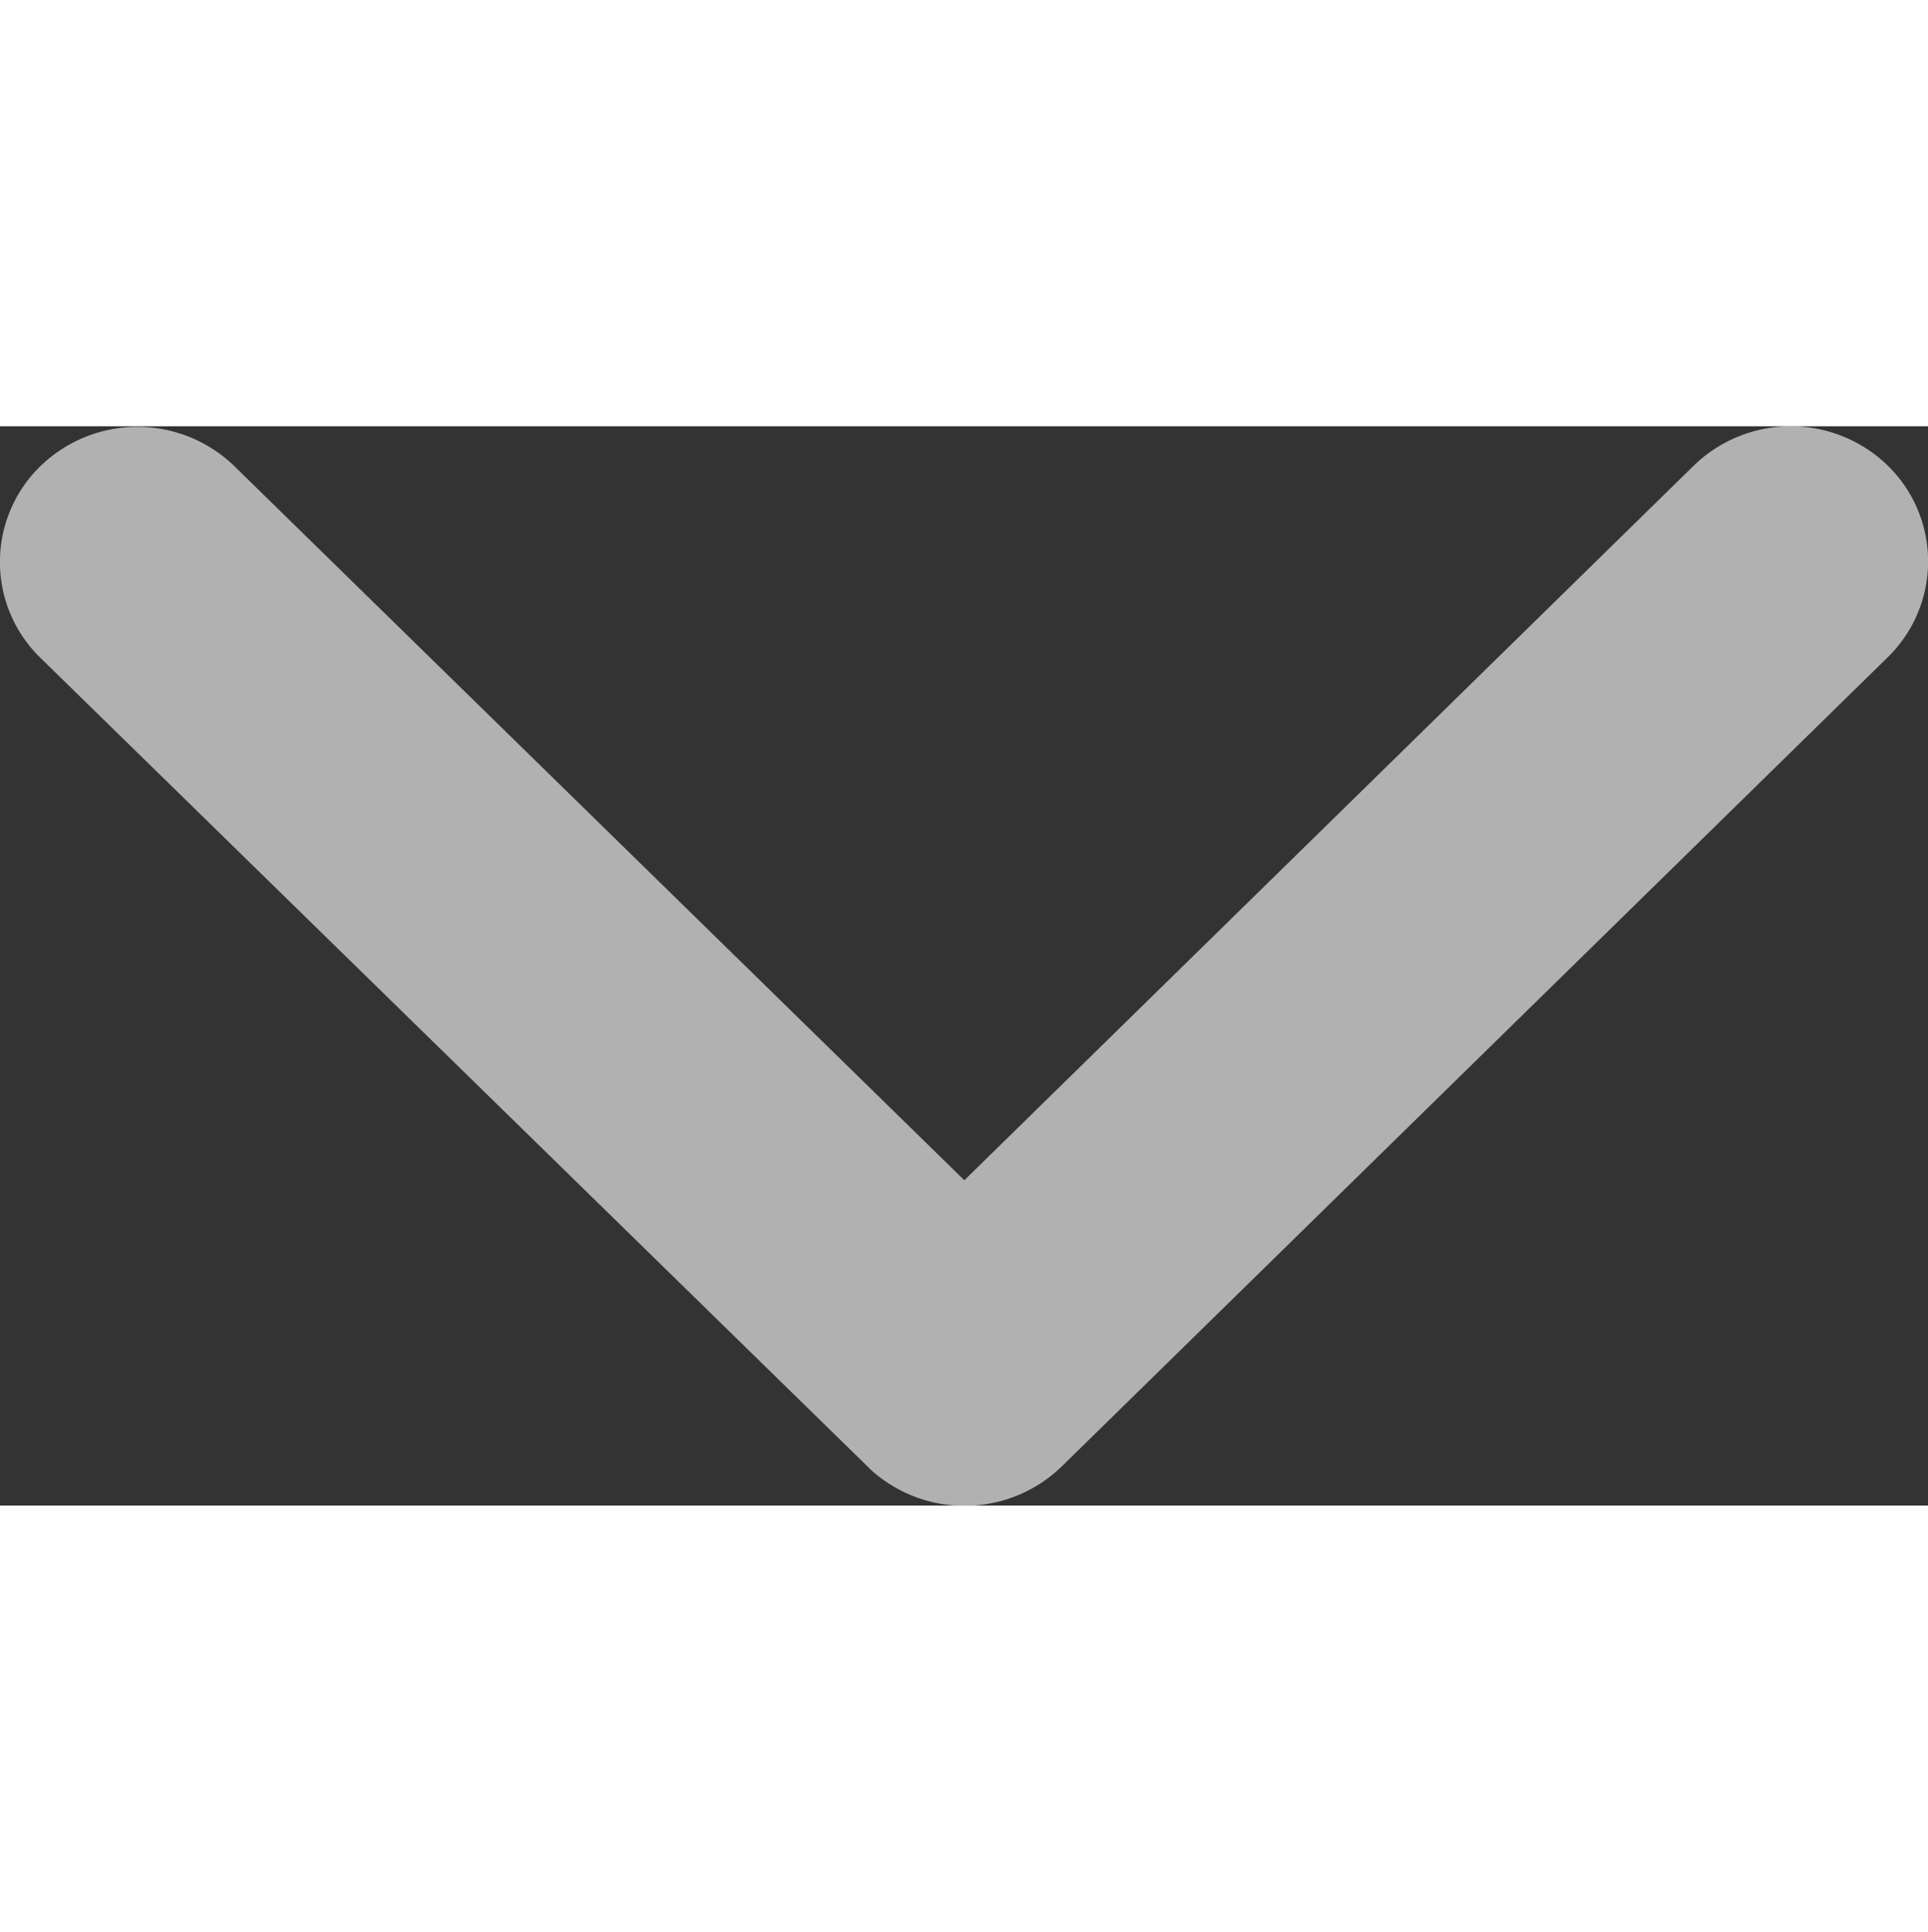 <svg xmlns="http://www.w3.org/2000/svg" width="13" height="13.025" viewBox="0 0 23.268 13.025">
  <rect x="0" y="0" width="23.268" height="13.025" fill="#333333" stroke="none"/>
  <path id="Icon_ionic-ios-arrow-down" data-name="Icon ionic-ios-arrow-down" d="M17.826,20.345l8.8-8.621a1.681,1.681,0,0,1,2.348,0,1.617,1.617,0,0,1,0,2.306L19,23.8a1.685,1.685,0,0,1-2.293.047L6.672,14.037a1.613,1.613,0,0,1,0-2.306,1.681,1.681,0,0,1,2.348,0Z" transform="translate(-6.188 -11.246)" fill="#fff" opacity="0.618"/>
</svg>
